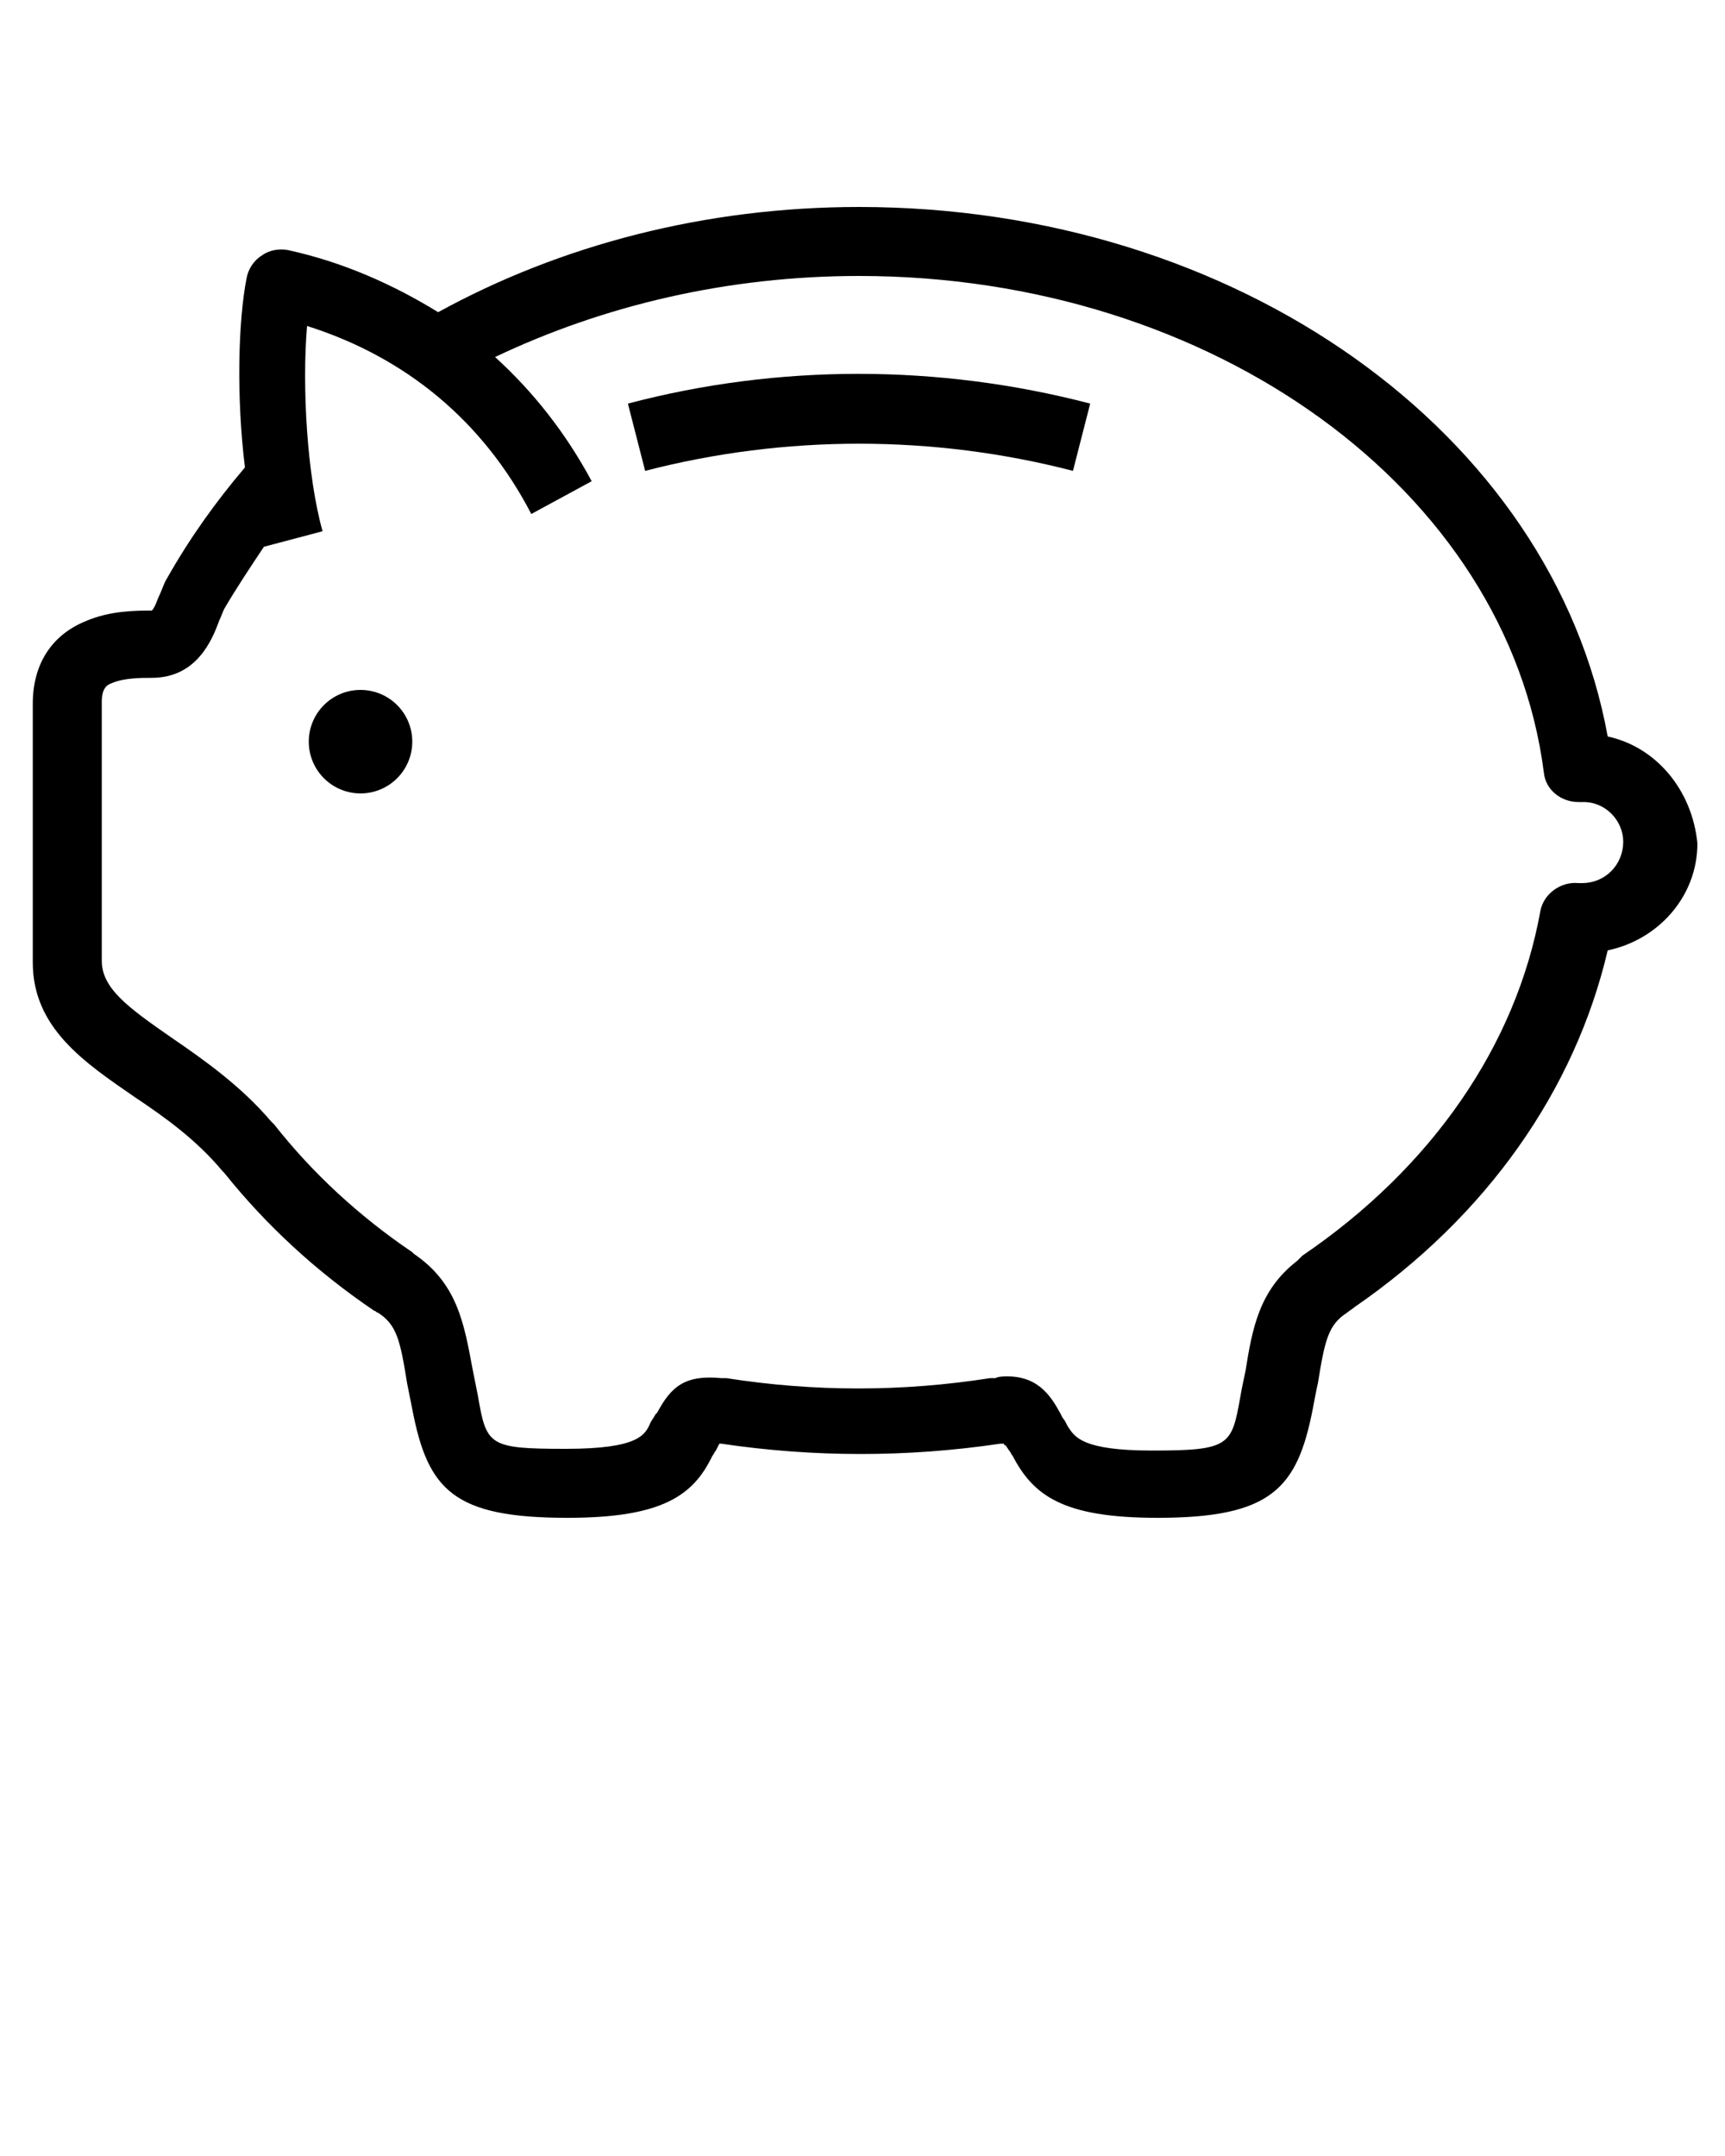 <svg xmlns="http://www.w3.org/2000/svg" xmlns:xlink="http://www.w3.org/1999/xlink" version="1.1" x="0px" y="0px" viewBox="0 0 100 125" enable-background="new 0 0 100 100" xml:space="preserve"><g><circle cx="20.9" cy="43" r="3"/><path d="M36.4,23.4l1,3.9c8.1-2.1,16.7-2.1,24.8,0l1-3.9C54.4,21.1,45.1,21.1,36.4,23.4z"/><path d="M93.2,42.7C90,25.1,71.7,12,49.8,12c-8.9,0-17.3,2.2-24.4,6.1c-2.6-1.6-5.5-2.9-8.7-3.6c-0.5-0.1-1.1,0-1.5,0.3   c-0.5,0.3-0.8,0.8-0.9,1.3c-0.5,2.5-0.6,7-0.1,11c-1.7,2-3.2,4.1-4.5,6.4c-0.2,0.3-0.3,0.7-0.5,1.1c-0.1,0.2-0.2,0.6-0.4,0.8   c-0.9,0-2.4,0-3.8,0.6c-2,0.8-3.1,2.5-3.1,4.8v15c0,3.8,3,5.8,5.9,7.8c1.8,1.2,3.6,2.5,5.1,4.3c0,0,0.1,0.1,0.1,0.1   c2.4,3,5.3,5.7,8.7,8c0.1,0,0.1,0.1,0.2,0.1c1.1,0.7,1.3,1.6,1.7,4.1c0.1,0.5,0.2,1,0.3,1.5c0.9,4.7,2.4,6.3,9,6.3   c5.5,0,7.3-1.3,8.4-3.6c0.1-0.1,0.1-0.2,0.2-0.3l0.2-0.4c0,0,0,0,0.1,0c5.4,0.8,10.8,0.8,16.2,0c0.1,0,0.1,0,0.2,0   c0,0,0,0.1,0.1,0.1l0.2,0.3c0.1,0.1,0.1,0.2,0.2,0.3c1.2,2.3,2.9,3.6,8.4,3.6c6.6,0,8.1-1.7,9-6.3c0.1-0.5,0.2-1.1,0.3-1.5   c0.4-2.5,0.6-3.4,1.7-4.1c0.1-0.1,0.3-0.2,0.4-0.3c7.7-5.3,12.8-12.6,14.7-20.7c2.9-0.6,5.2-3.1,5.2-6.2   C98.1,45.8,96,43.3,93.2,42.7z M91.7,51.2c0,0-0.2,0-0.2,0c-1-0.1-2,0.6-2.2,1.6c-1.4,7.8-6.3,14.9-13.8,20   c-0.1,0.1-0.2,0.2-0.3,0.3c-2.2,1.7-2.6,3.9-3,6.4c-0.1,0.5-0.2,0.9-0.3,1.5c-0.5,2.8-0.6,3.1-5.1,3.1c-4.1,0-4.5-0.8-4.9-1.4   c-0.1-0.2-0.2-0.4-0.3-0.5l-0.1-0.2c-0.5-0.9-1.2-2.2-3.1-2.2c-0.2,0-0.5,0-0.7,0.1c-0.1,0-0.2,0-0.3,0c-5.1,0.8-10.2,0.8-15.3,0   c-0.1,0-0.2,0-0.3,0c-2.1-0.2-2.9,0.5-3.7,2L38,82c-0.1,0.2-0.2,0.3-0.3,0.5C37.4,83.2,37,84,32.8,84c-4.5,0-4.6-0.2-5.1-3.1   c-0.1-0.5-0.2-1-0.3-1.5c-0.5-2.7-0.9-5-3.4-6.7c0,0,0,0-0.1-0.1c-3.1-2.1-5.8-4.6-8-7.4c-0.1-0.1-0.1-0.1-0.2-0.2   C14,63,11.9,61.5,10,60.2c-2.6-1.8-4.1-2.9-4.1-4.5v-15c0-0.8,0.3-1,0.6-1.1c0.7-0.3,1.7-0.3,2.3-0.3c2.6,0,3.5-2.2,3.9-3.3   c0.1-0.2,0.2-0.5,0.3-0.7c0.7-1.2,1.5-2.4,2.3-3.6l3.4-0.9c-0.9-3.2-1.2-8.4-0.9-11.9c5.7,1.8,10.2,5.5,13,10.9l3.5-1.9   c-1.5-2.8-3.4-5.2-5.6-7.2C35,17.7,42.2,16,49.8,16c20.5,0,37.6,12.4,39.7,28.8c0.1,1,1,1.7,2,1.7c0.1,0,0.2,0,0.3,0   c1.3,0,2.3,1.1,2.3,2.3C94.1,50.1,93.1,51.2,91.7,51.2z"/></g></svg>